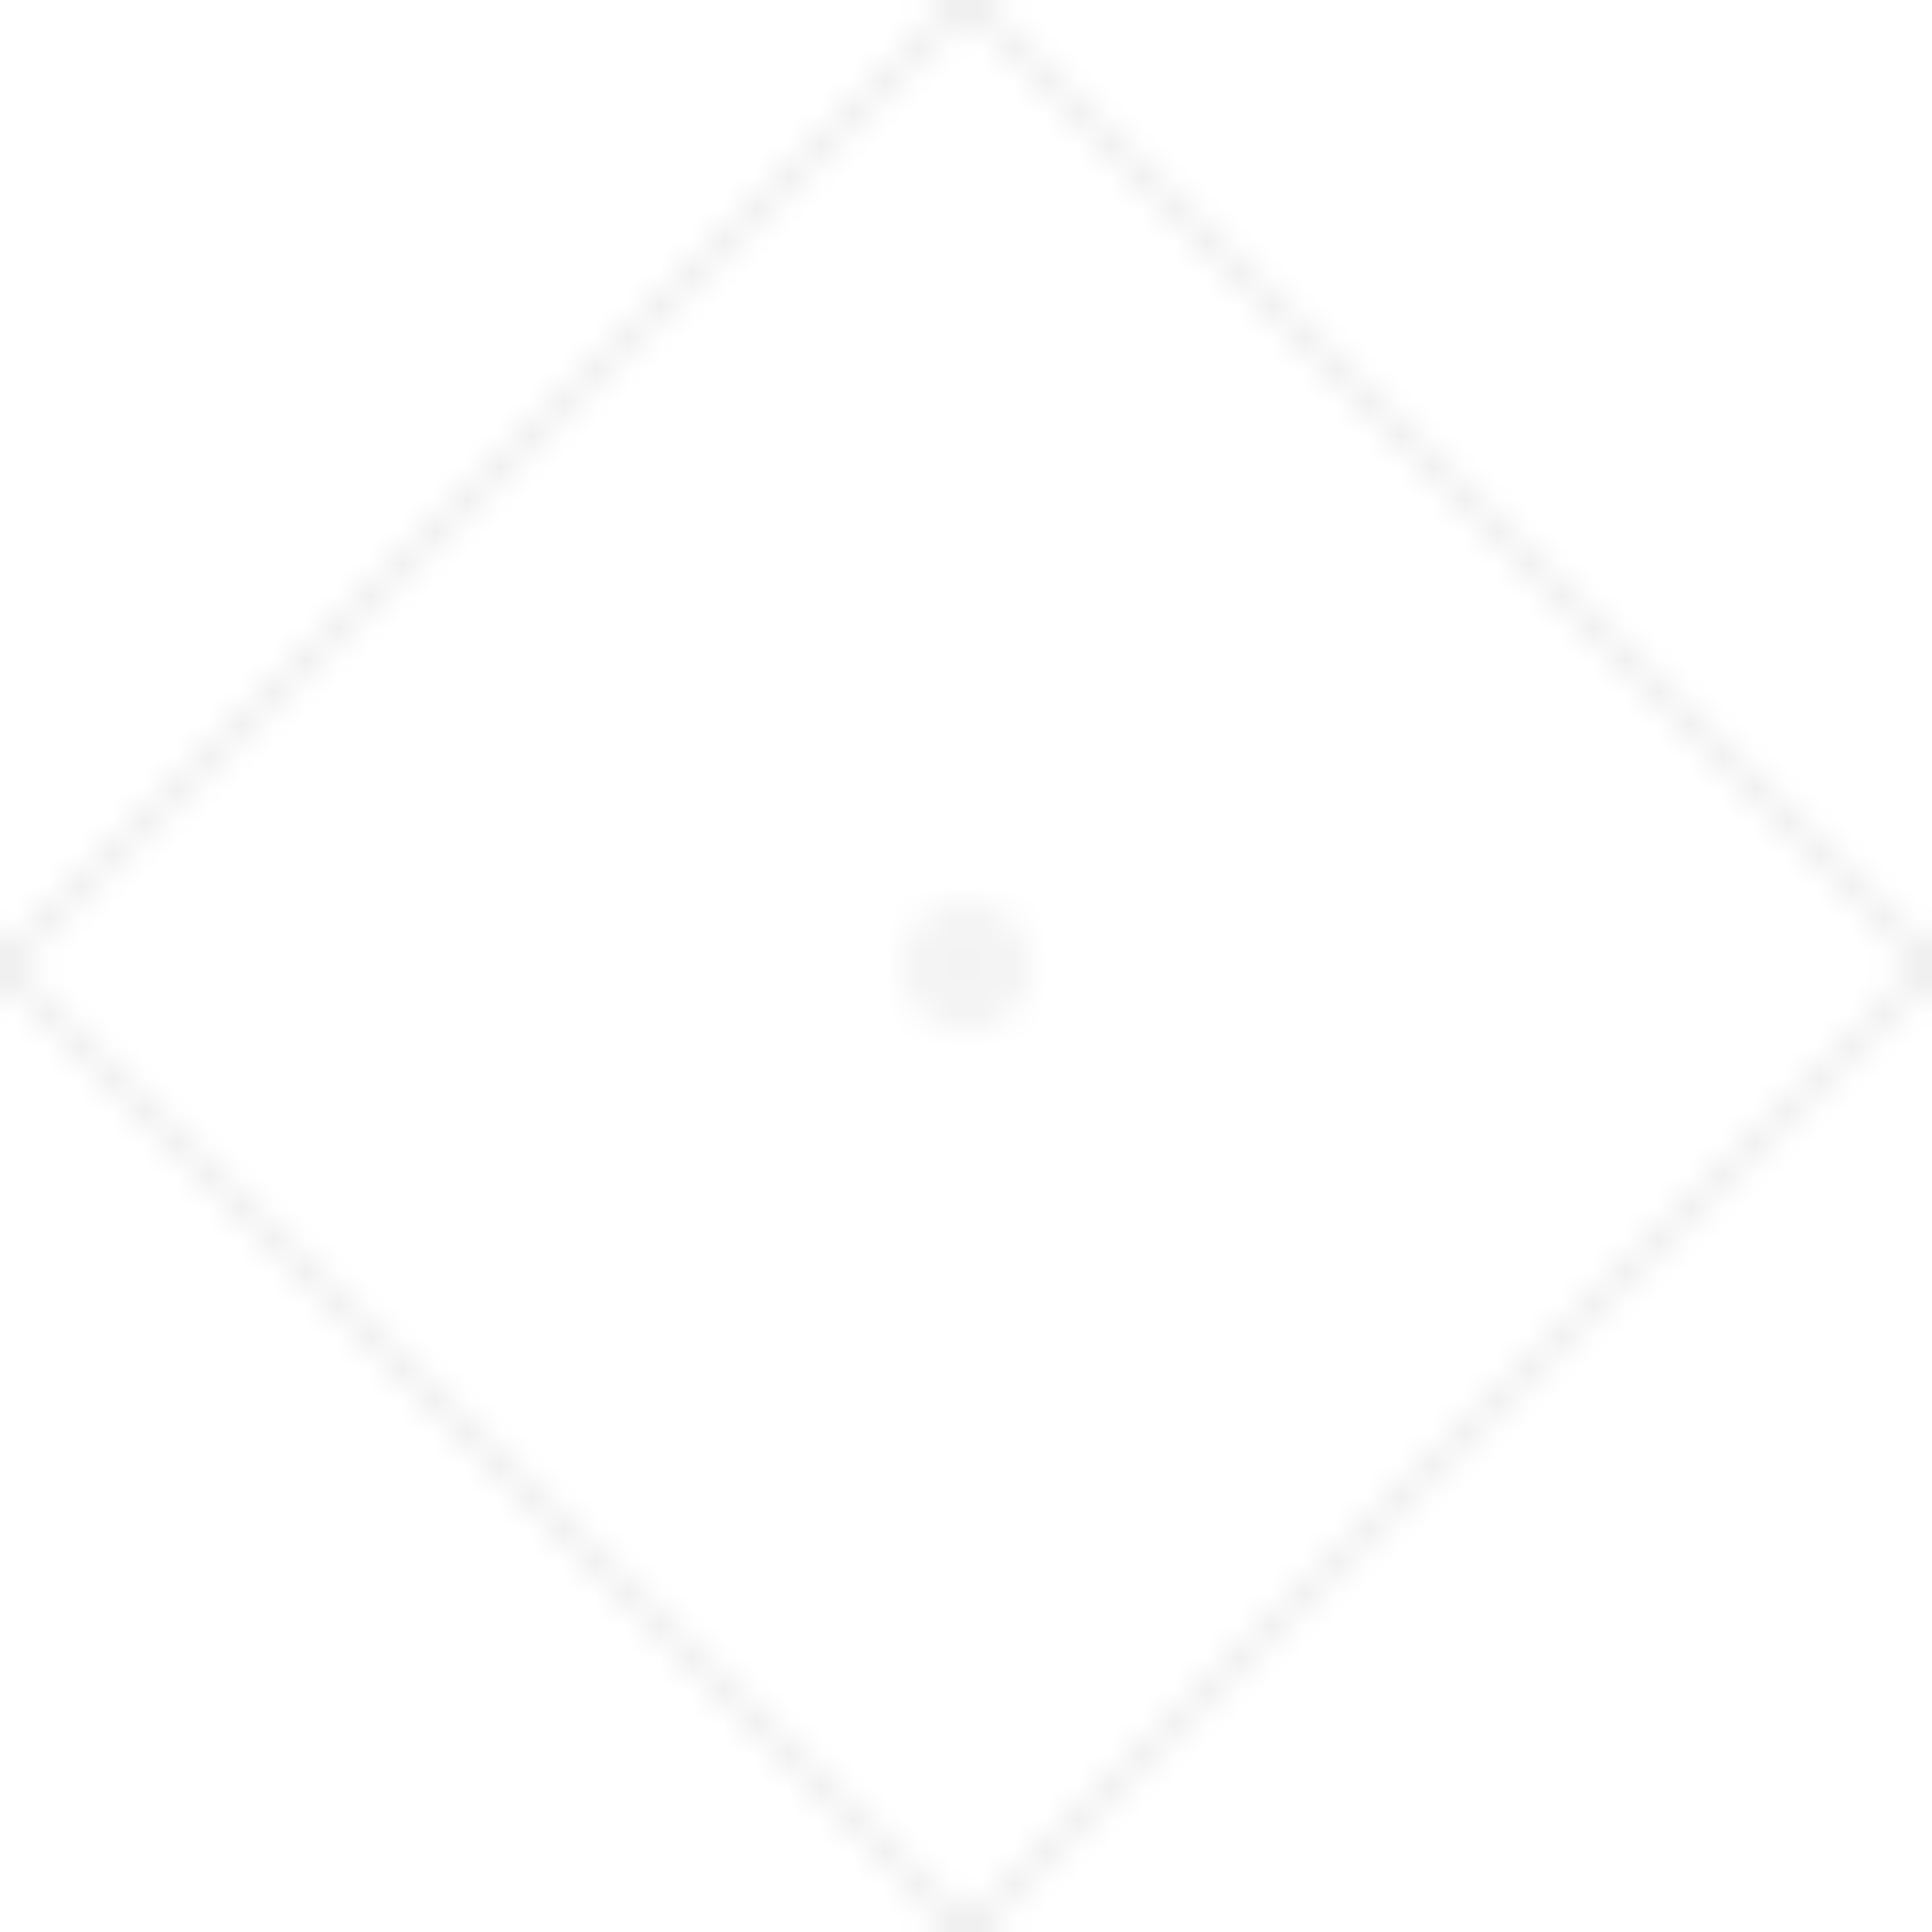 <svg width="60" height="60" viewBox="0 0 60 60" xmlns="http://www.w3.org/2000/svg">
  <defs>
    <pattern id="geometric" x="0" y="0" width="60" height="60" patternUnits="userSpaceOnUse">
      <path d="M30 0L60 30L30 60L0 30Z" fill="none" stroke="currentColor" stroke-width="0.5" opacity="0.1"/>
      <circle cx="30" cy="30" r="2" fill="currentColor" opacity="0.05"/>
    </pattern>
  </defs>
  <rect width="100%" height="100%" fill="url(#geometric)"/>
</svg>